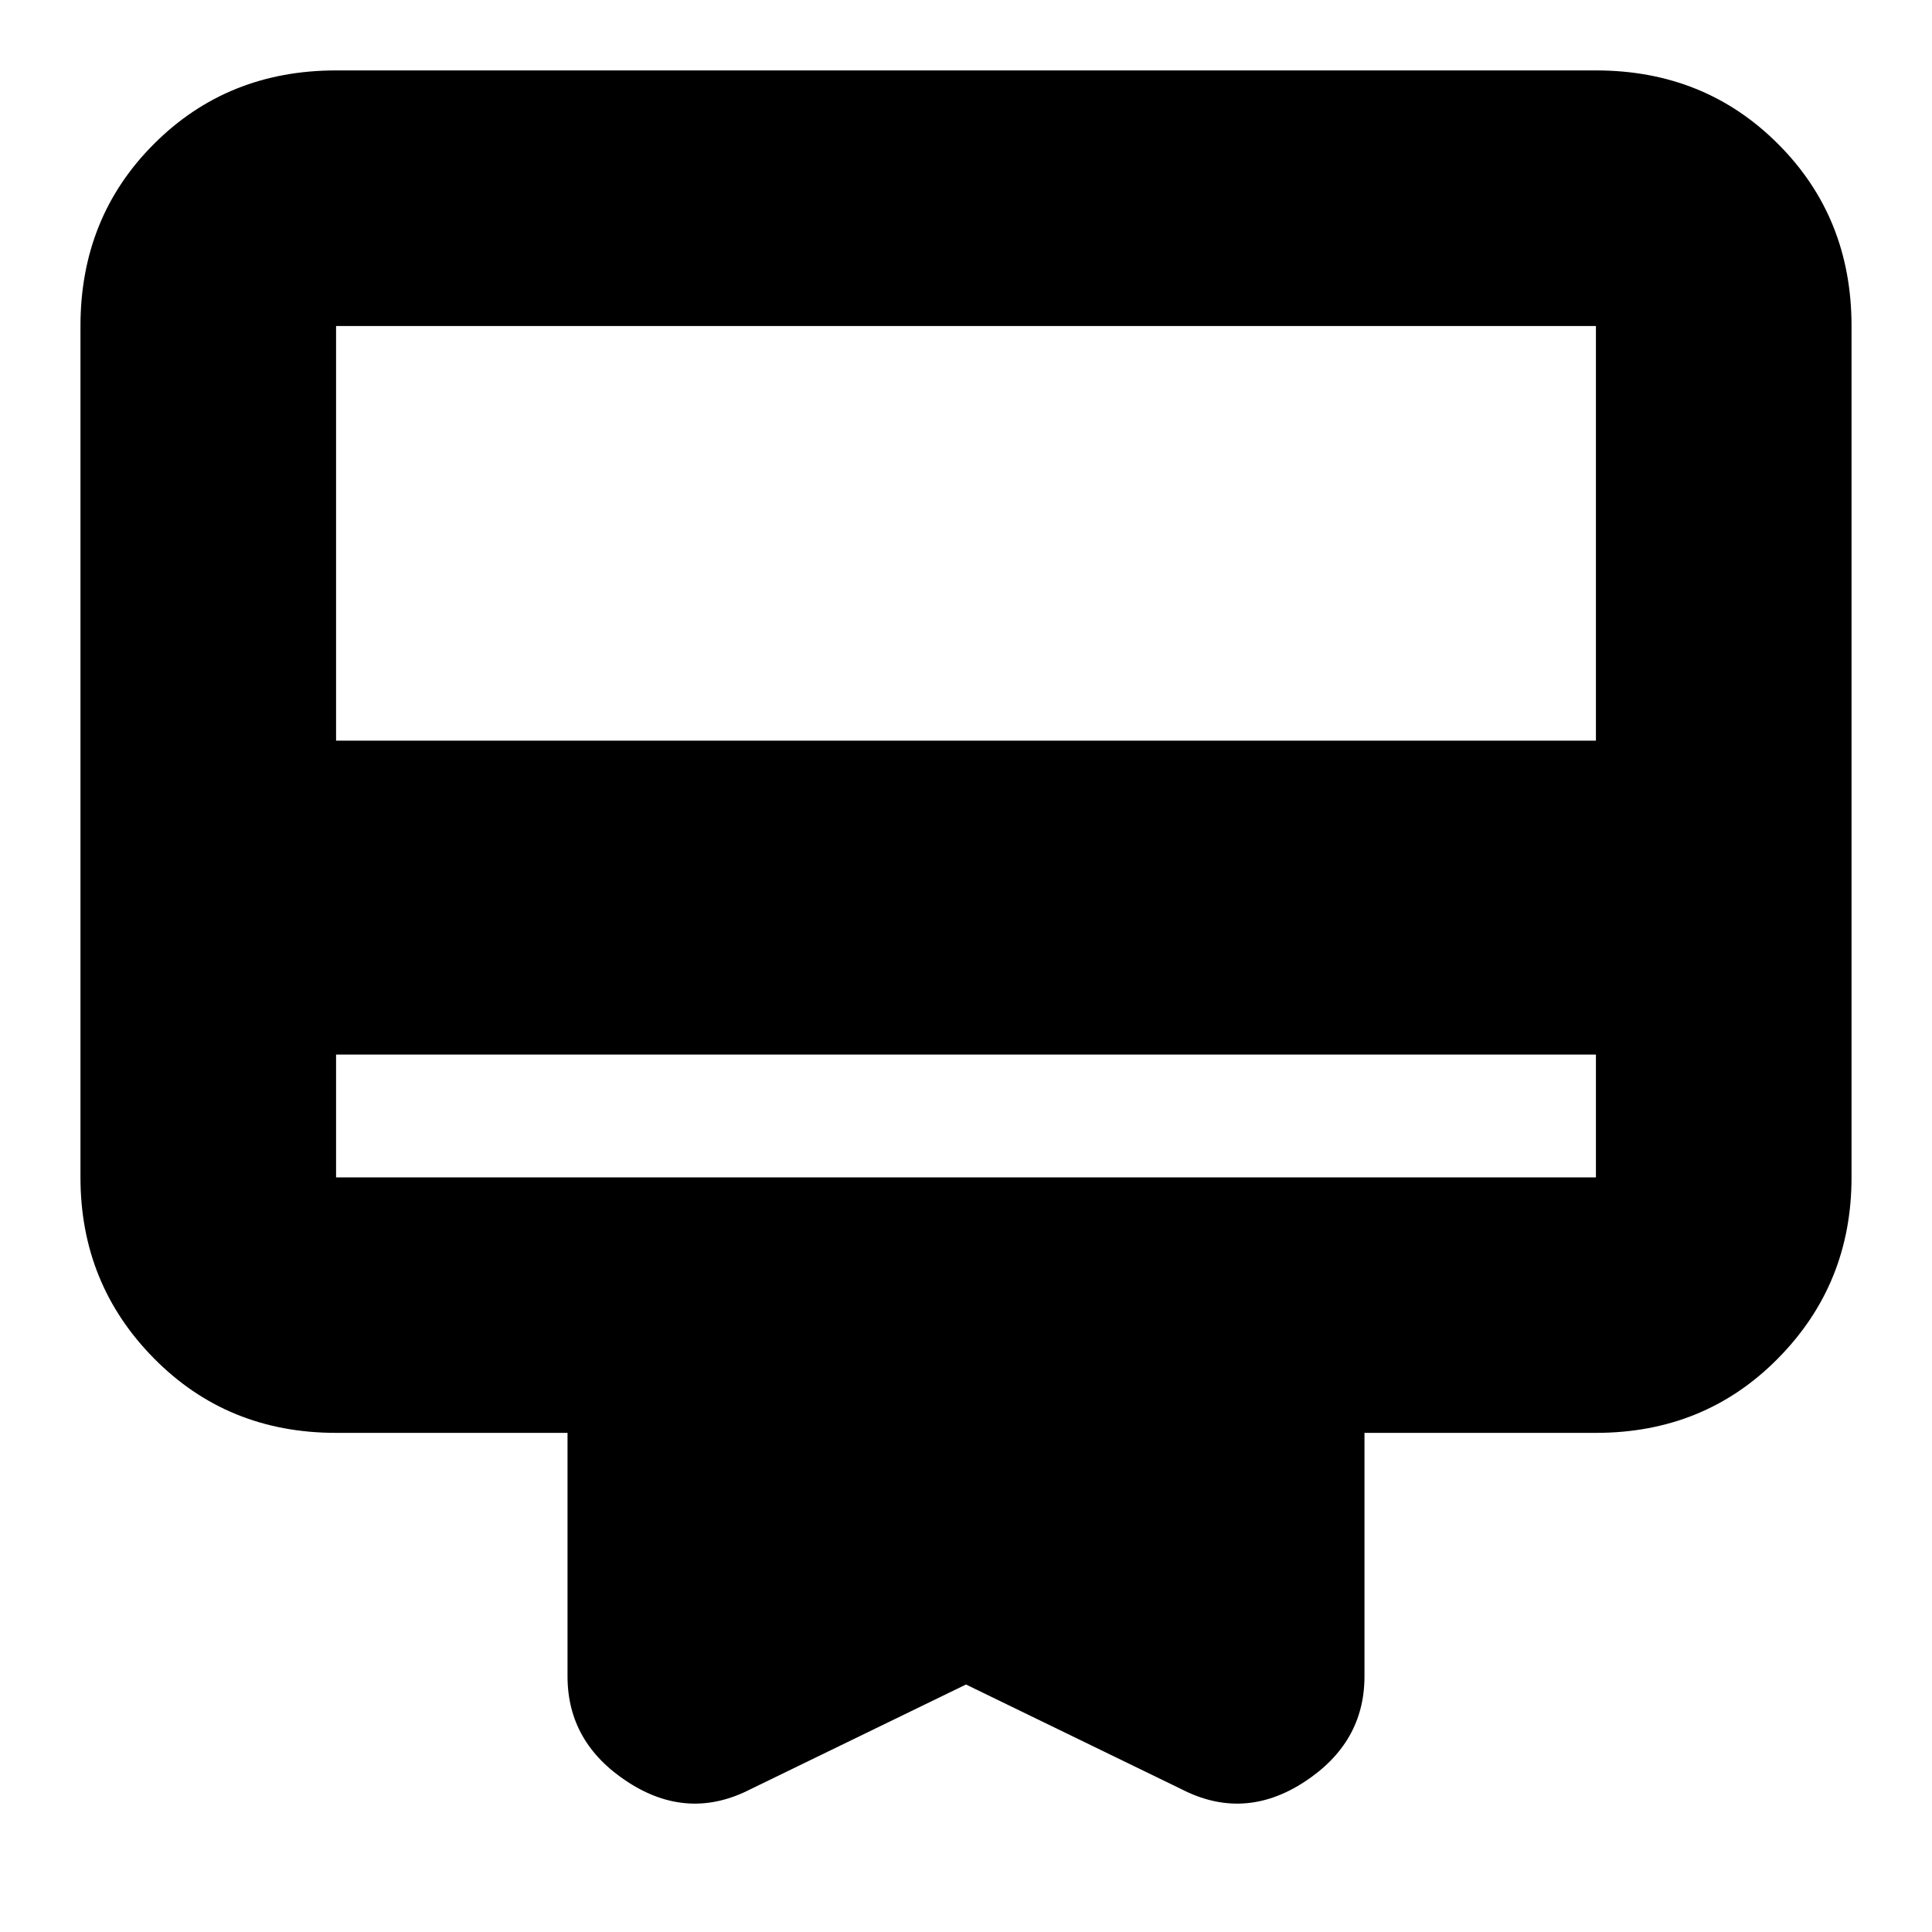 <svg xmlns="http://www.w3.org/2000/svg" height="20" width="20"><path d="M3.479 10.917V12.188Q3.479 12.188 3.479 12.188Q3.479 12.188 3.479 12.188H16.521Q16.521 12.188 16.521 12.188Q16.521 12.188 16.521 12.188V10.917ZM7.771 18.521Q7.125 18.854 6.5 18.448Q5.875 18.042 5.875 17.354V14.833H3.479Q2.354 14.833 1.594 14.062Q0.833 13.292 0.833 12.188V3.375Q0.833 2.25 1.594 1.49Q2.354 0.729 3.479 0.729H16.521Q17.646 0.729 18.406 1.49Q19.167 2.25 19.167 3.375V12.188Q19.167 13.292 18.406 14.062Q17.646 14.833 16.521 14.833H14.125V17.354Q14.125 18.042 13.5 18.448Q12.875 18.854 12.229 18.521L10 17.438ZM3.479 7.667H16.521V3.375Q16.521 3.375 16.521 3.375Q16.521 3.375 16.521 3.375H3.479Q3.479 3.375 3.479 3.375Q3.479 3.375 3.479 3.375ZM3.479 12.188V3.375Q3.479 3.375 3.479 3.375Q3.479 3.375 3.479 3.375Q3.479 3.375 3.479 3.375Q3.479 3.375 3.479 3.375V12.188Q3.479 12.188 3.479 12.188Q3.479 12.188 3.479 12.188Q3.479 12.188 3.479 12.188Q3.479 12.188 3.479 12.188Z"/></svg>